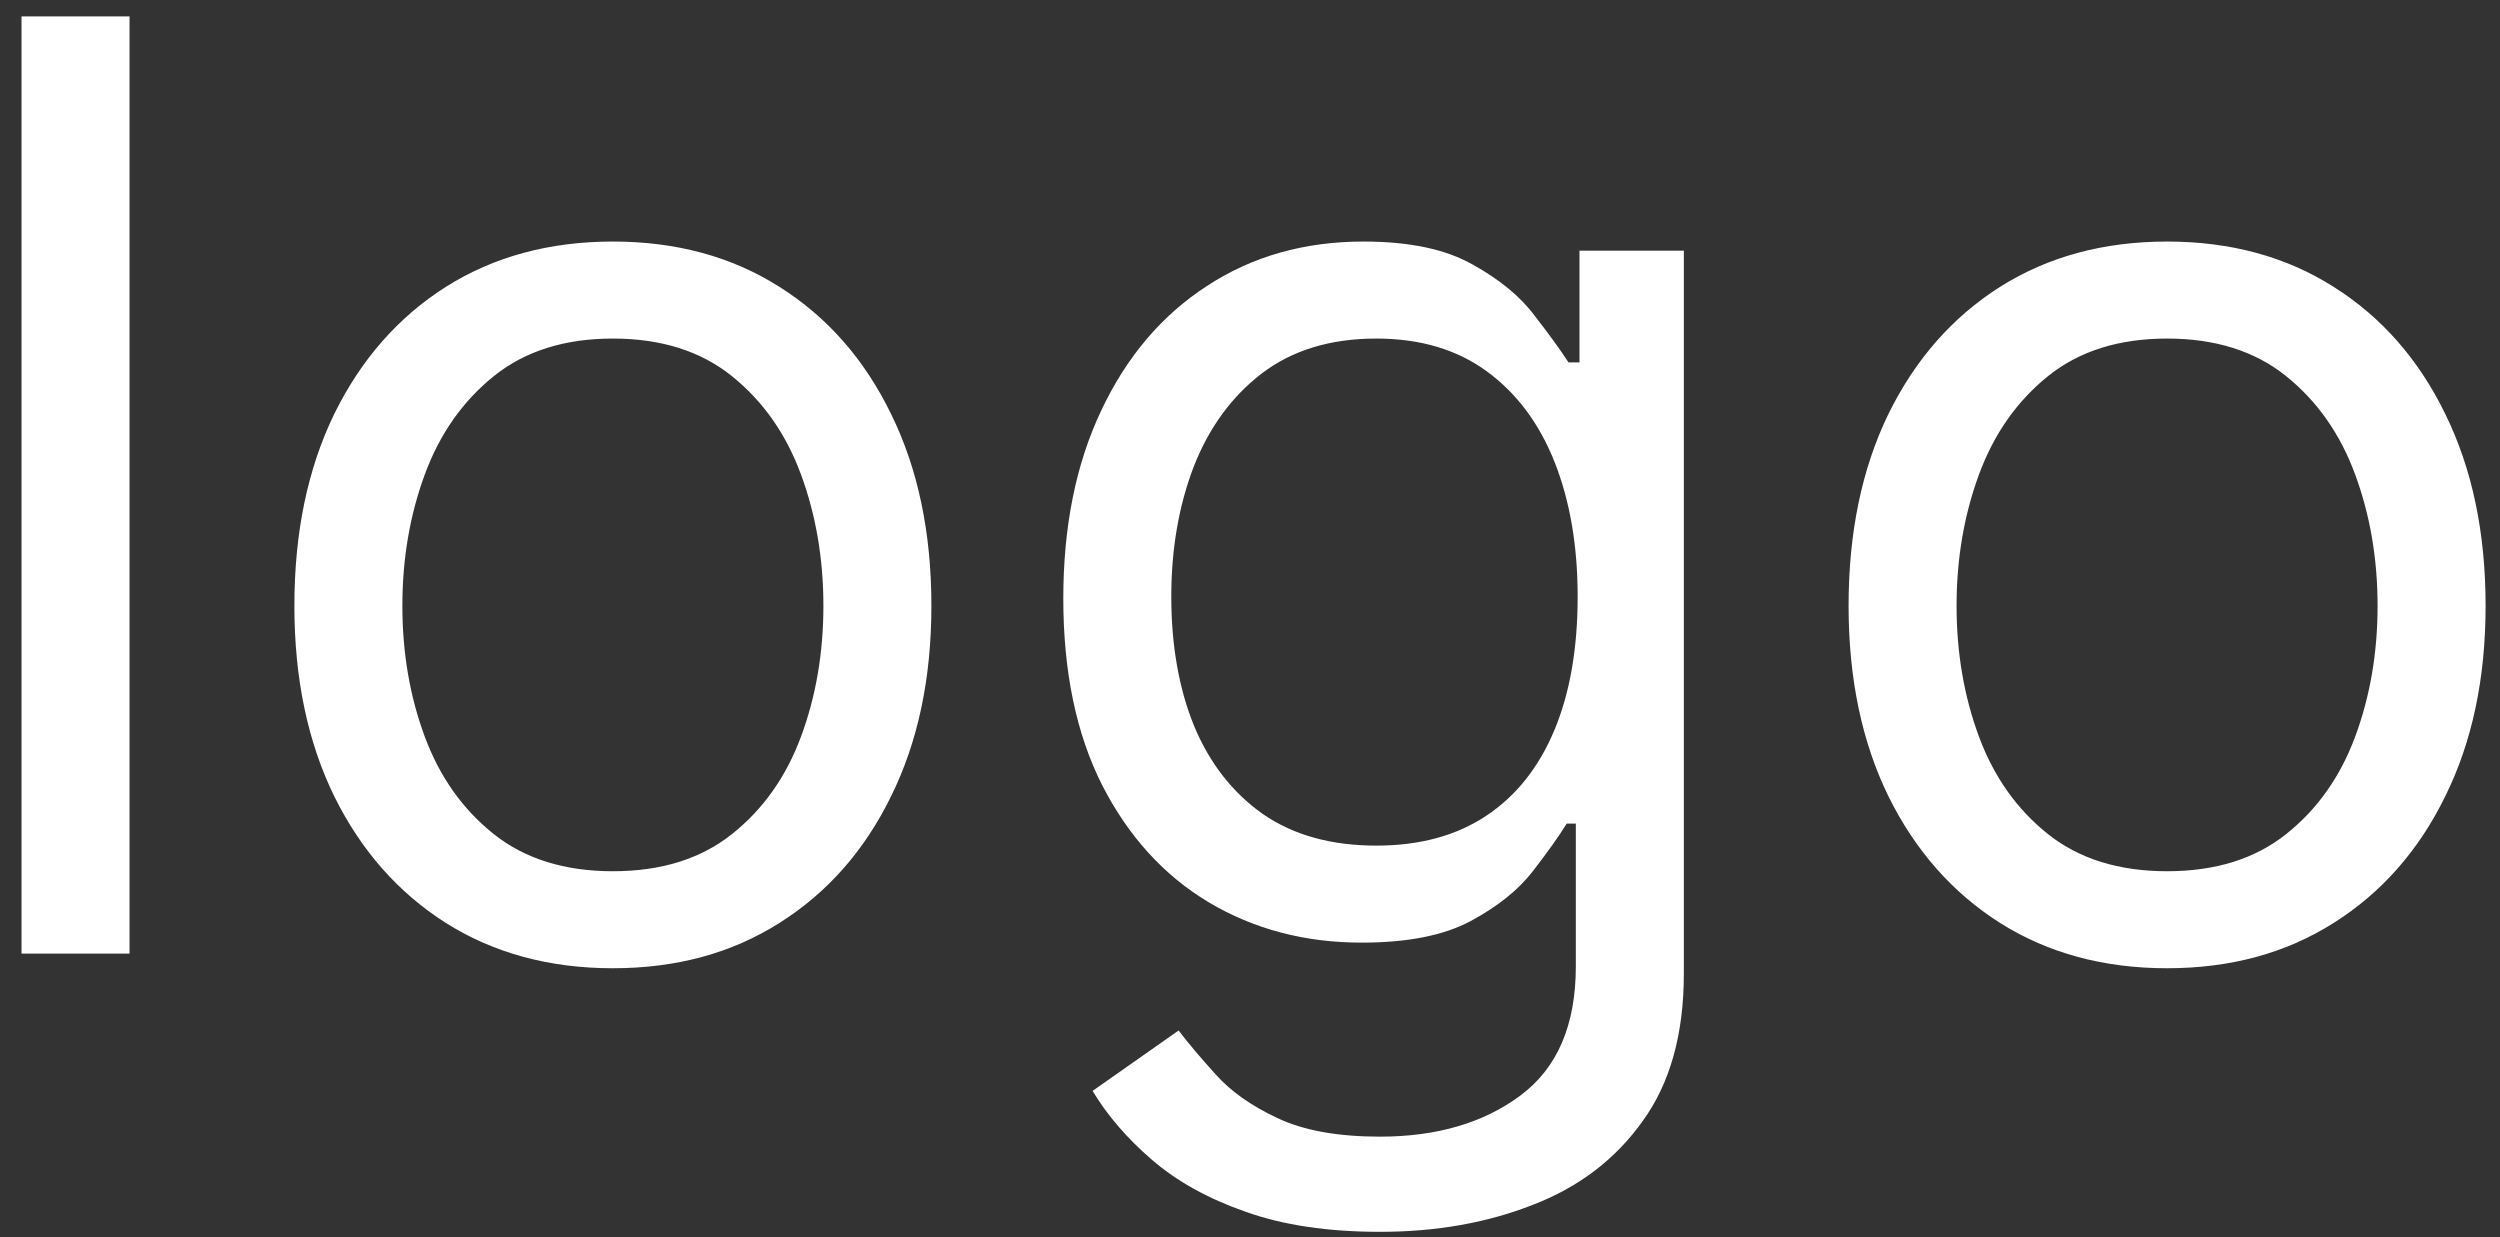 <svg width="97" height="48" viewBox="0 0 97 48" fill="none" xmlns="http://www.w3.org/2000/svg">
<rect x="0" y="0" width="97" height="48" fill="#333333" stroke="none"/>
<path d="M5.026 0.636V37H0.835V0.636H5.026ZM23.78 37.568C21.318 37.568 19.158 36.982 17.299 35.81C15.453 34.639 14.008 32.999 12.967 30.892C11.937 28.785 11.422 26.323 11.422 23.506C11.422 20.665 11.937 18.185 12.967 16.066C14.008 13.947 15.453 12.302 17.299 11.13C19.158 9.958 21.318 9.372 23.78 9.372C26.242 9.372 28.396 9.958 30.243 11.13C32.102 12.302 33.546 13.947 34.575 16.066C35.617 18.185 36.138 20.665 36.138 23.506C36.138 26.323 35.617 28.785 34.575 30.892C33.546 32.999 32.102 34.639 30.243 35.81C28.396 36.982 26.242 37.568 23.78 37.568ZM23.78 33.804C25.65 33.804 27.189 33.325 28.396 32.366C29.604 31.407 30.498 30.146 31.078 28.584C31.658 27.021 31.948 25.329 31.948 23.506C31.948 21.683 31.658 19.984 31.078 18.41C30.498 16.835 29.604 15.563 28.396 14.592C27.189 13.622 25.65 13.136 23.78 13.136C21.91 13.136 20.371 13.622 19.163 14.592C17.956 15.563 17.062 16.835 16.482 18.41C15.902 19.984 15.612 21.683 15.612 23.506C15.612 25.329 15.902 27.021 16.482 28.584C17.062 30.146 17.956 31.407 19.163 32.366C20.371 33.325 21.91 33.804 23.78 33.804ZM53.543 47.795C51.519 47.795 49.779 47.535 48.323 47.014C46.867 46.505 45.654 45.831 44.683 44.99C43.724 44.161 42.961 43.274 42.392 42.327L45.73 39.983C46.109 40.48 46.589 41.048 47.169 41.688C47.749 42.339 48.542 42.901 49.548 43.374C50.566 43.86 51.898 44.102 53.543 44.102C55.745 44.102 57.562 43.57 58.994 42.504C60.426 41.439 61.142 39.77 61.142 37.497V31.957H60.787C60.48 32.455 60.041 33.07 59.473 33.804C58.917 34.526 58.112 35.171 57.059 35.739C56.017 36.296 54.608 36.574 52.833 36.574C50.631 36.574 48.654 36.053 46.902 35.011C45.162 33.97 43.783 32.455 42.765 30.466C41.759 28.477 41.256 26.062 41.256 23.222C41.256 20.428 41.747 17.995 42.73 15.924C43.712 13.841 45.079 12.231 46.831 11.095C48.583 9.946 50.607 9.372 52.904 9.372C54.679 9.372 56.088 9.668 57.13 10.26C58.183 10.84 58.988 11.503 59.544 12.249C60.113 12.982 60.55 13.586 60.858 14.06H61.284V9.727H65.333V37.781C65.333 40.125 64.8 42.031 63.735 43.499C62.681 44.978 61.261 46.061 59.473 46.748C57.698 47.446 55.721 47.795 53.543 47.795ZM53.401 32.81C55.082 32.81 56.502 32.425 57.662 31.655C58.822 30.886 59.704 29.779 60.308 28.335C60.912 26.891 61.213 25.163 61.213 23.151C61.213 21.186 60.917 19.451 60.326 17.948C59.734 16.445 58.858 15.267 57.698 14.415C56.538 13.562 55.105 13.136 53.401 13.136C51.625 13.136 50.146 13.586 48.962 14.486C47.79 15.385 46.908 16.593 46.316 18.108C45.736 19.623 45.446 21.304 45.446 23.151C45.446 25.044 45.742 26.72 46.334 28.175C46.938 29.62 47.826 30.756 48.998 31.584C50.181 32.401 51.649 32.81 53.401 32.81ZM84.083 37.568C81.621 37.568 79.46 36.982 77.602 35.81C75.755 34.639 74.311 32.999 73.269 30.892C72.24 28.785 71.725 26.323 71.725 23.506C71.725 20.665 72.24 18.185 73.269 16.066C74.311 13.947 75.755 12.302 77.602 11.13C79.46 9.958 81.621 9.372 84.083 9.372C86.545 9.372 88.699 9.958 90.546 11.13C92.404 12.302 93.848 13.947 94.878 16.066C95.92 18.185 96.441 20.665 96.441 23.506C96.441 26.323 95.92 28.785 94.878 30.892C93.848 32.999 92.404 34.639 90.546 35.81C88.699 36.982 86.545 37.568 84.083 37.568ZM84.083 33.804C85.953 33.804 87.492 33.325 88.699 32.366C89.907 31.407 90.8 30.146 91.38 28.584C91.96 27.021 92.25 25.329 92.25 23.506C92.25 21.683 91.96 19.984 91.38 18.41C90.8 16.835 89.907 15.563 88.699 14.592C87.492 13.622 85.953 13.136 84.083 13.136C82.213 13.136 80.674 13.622 79.466 14.592C78.259 15.563 77.365 16.835 76.785 18.41C76.205 19.984 75.915 21.683 75.915 23.506C75.915 25.329 76.205 27.021 76.785 28.584C77.365 30.146 78.259 31.407 79.466 32.366C80.674 33.325 82.213 33.804 84.083 33.804Z" fill="white"/>
</svg>
